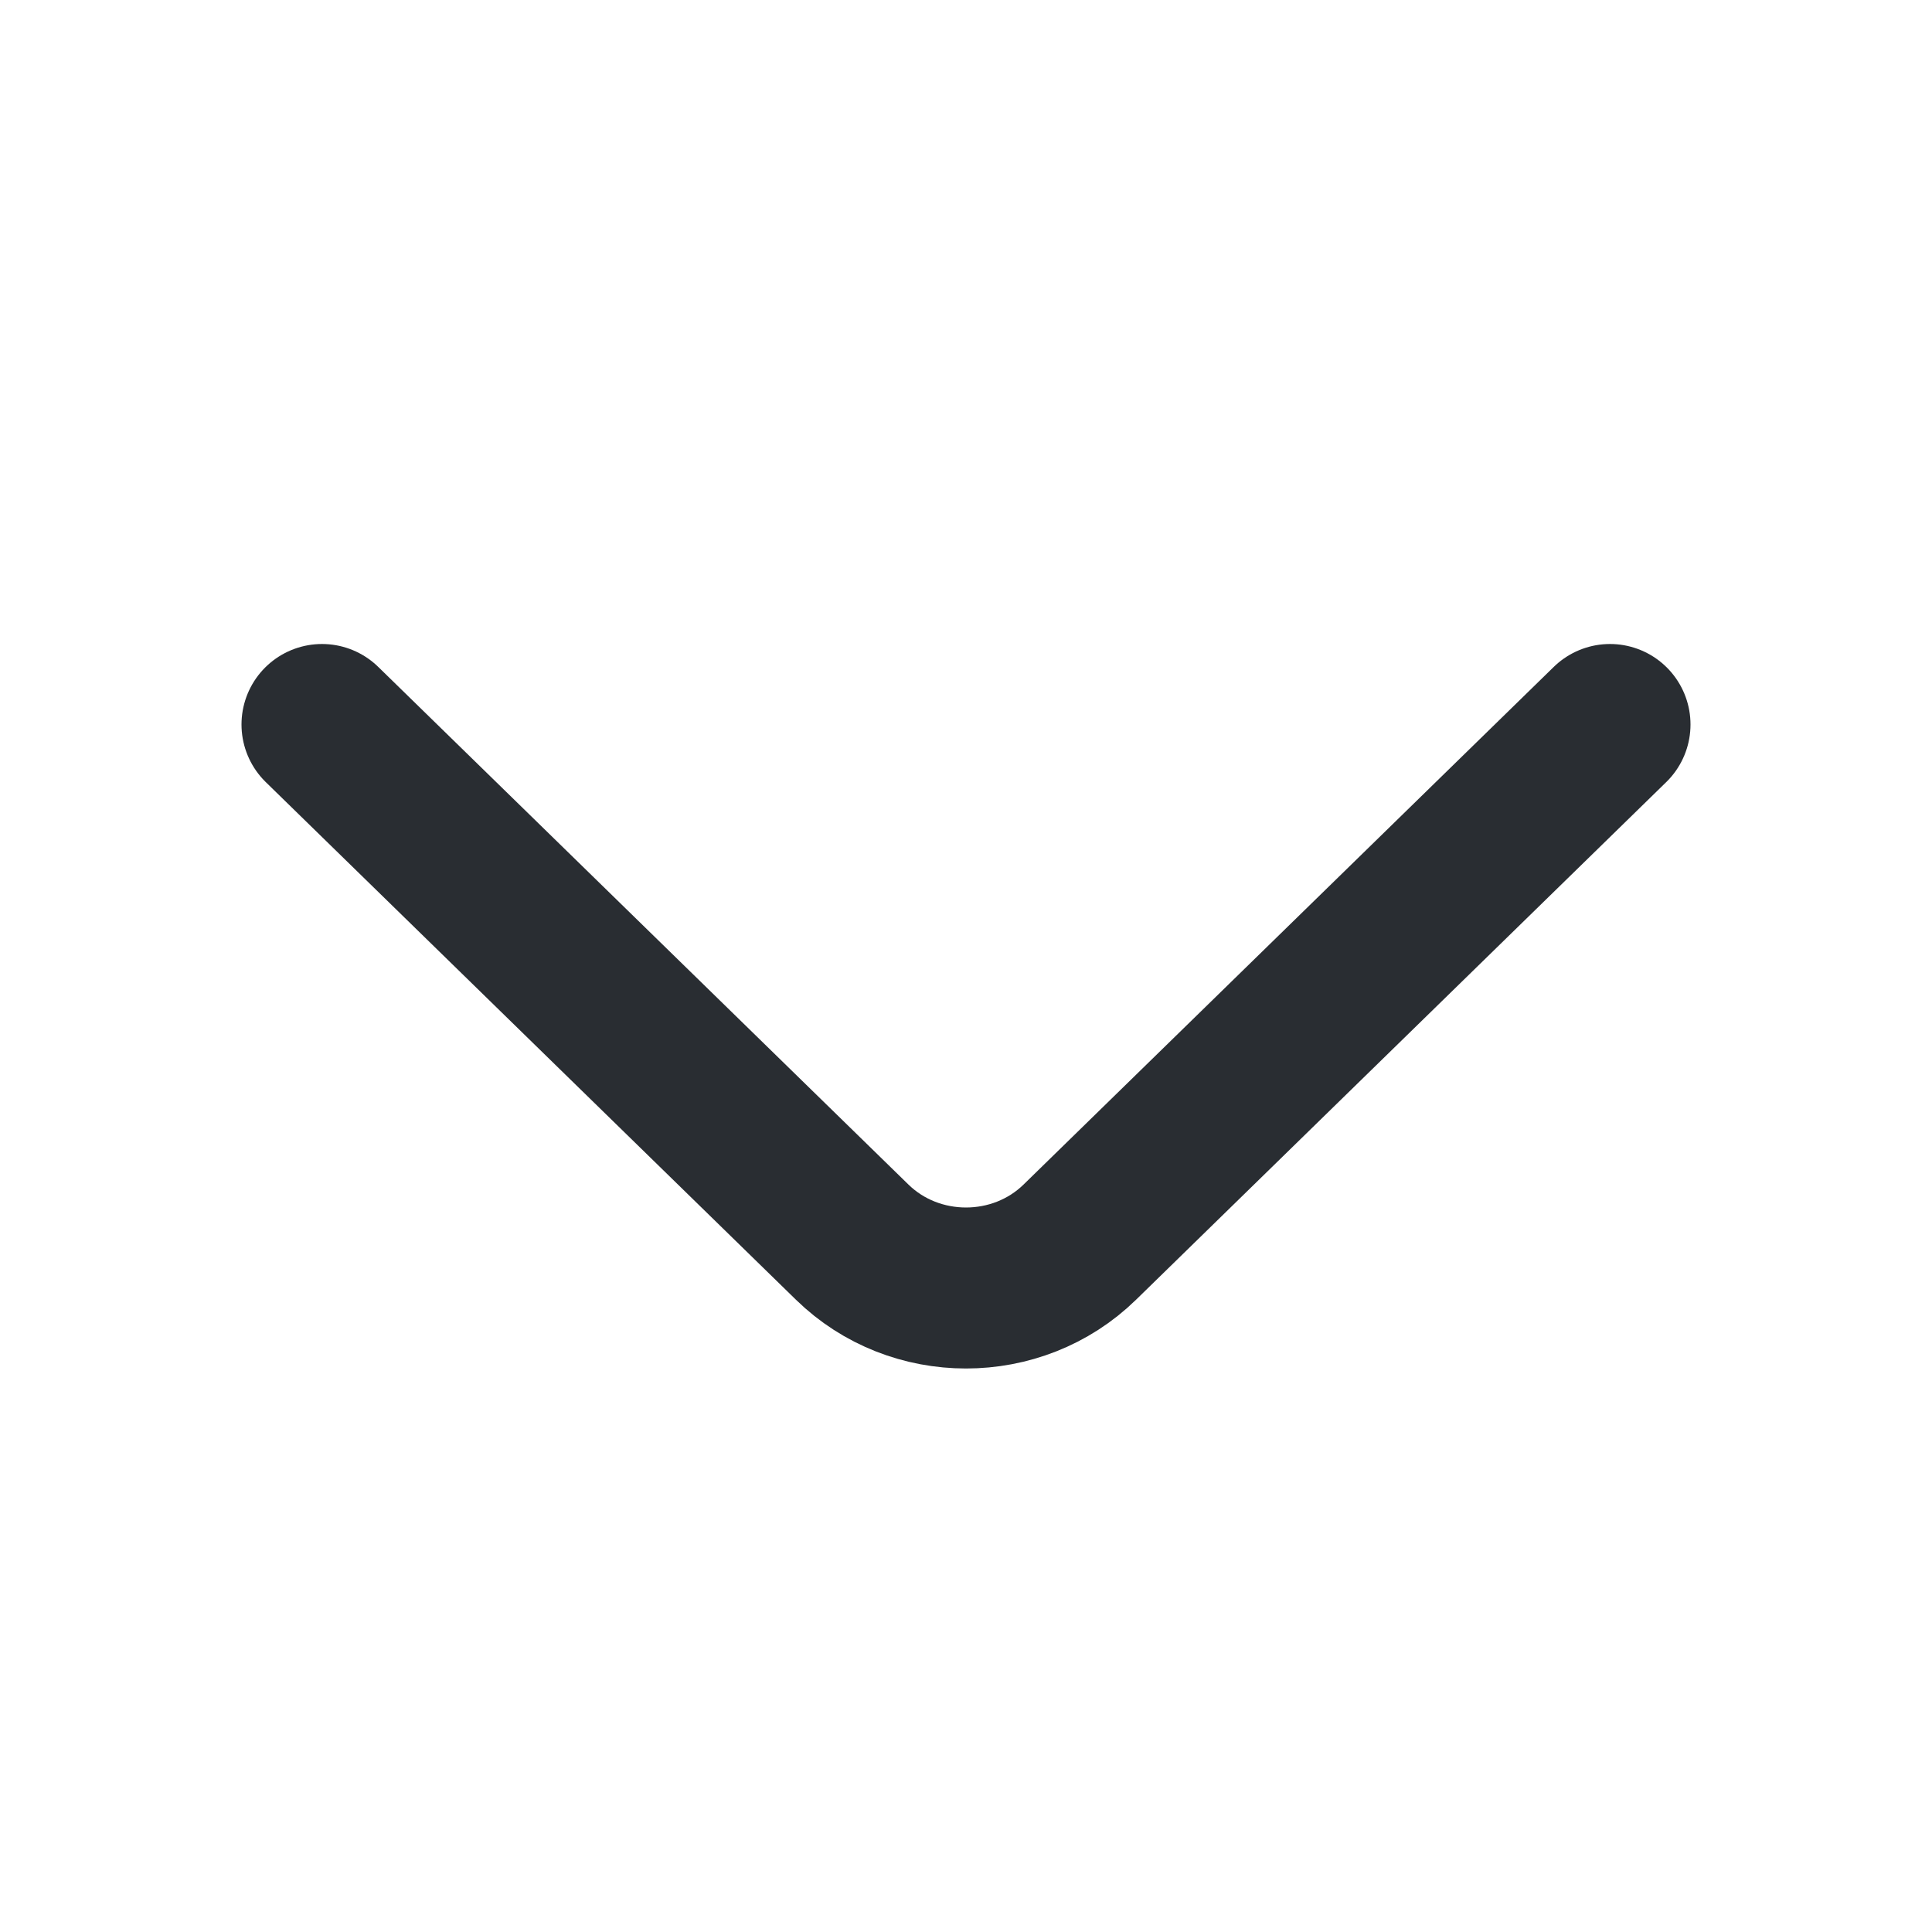<svg width="24" height="24" viewBox="0 0 24 24" fill="none" xmlns="http://www.w3.org/2000/svg">
<g id="vuesax/linear/arrow-down">
<g id="vuesax/linear/arrow-down_2">
<g id="arrow-down">
<path id="Vector" d="M20 9L13.414 15.43C12.636 16.19 11.364 16.19 10.586 15.43L4 9" stroke="#292D32" stroke-width="2" stroke-miterlimit="10" stroke-linecap="round" stroke-linejoin="round"/>
</g>
</g>
</g>
</svg>

